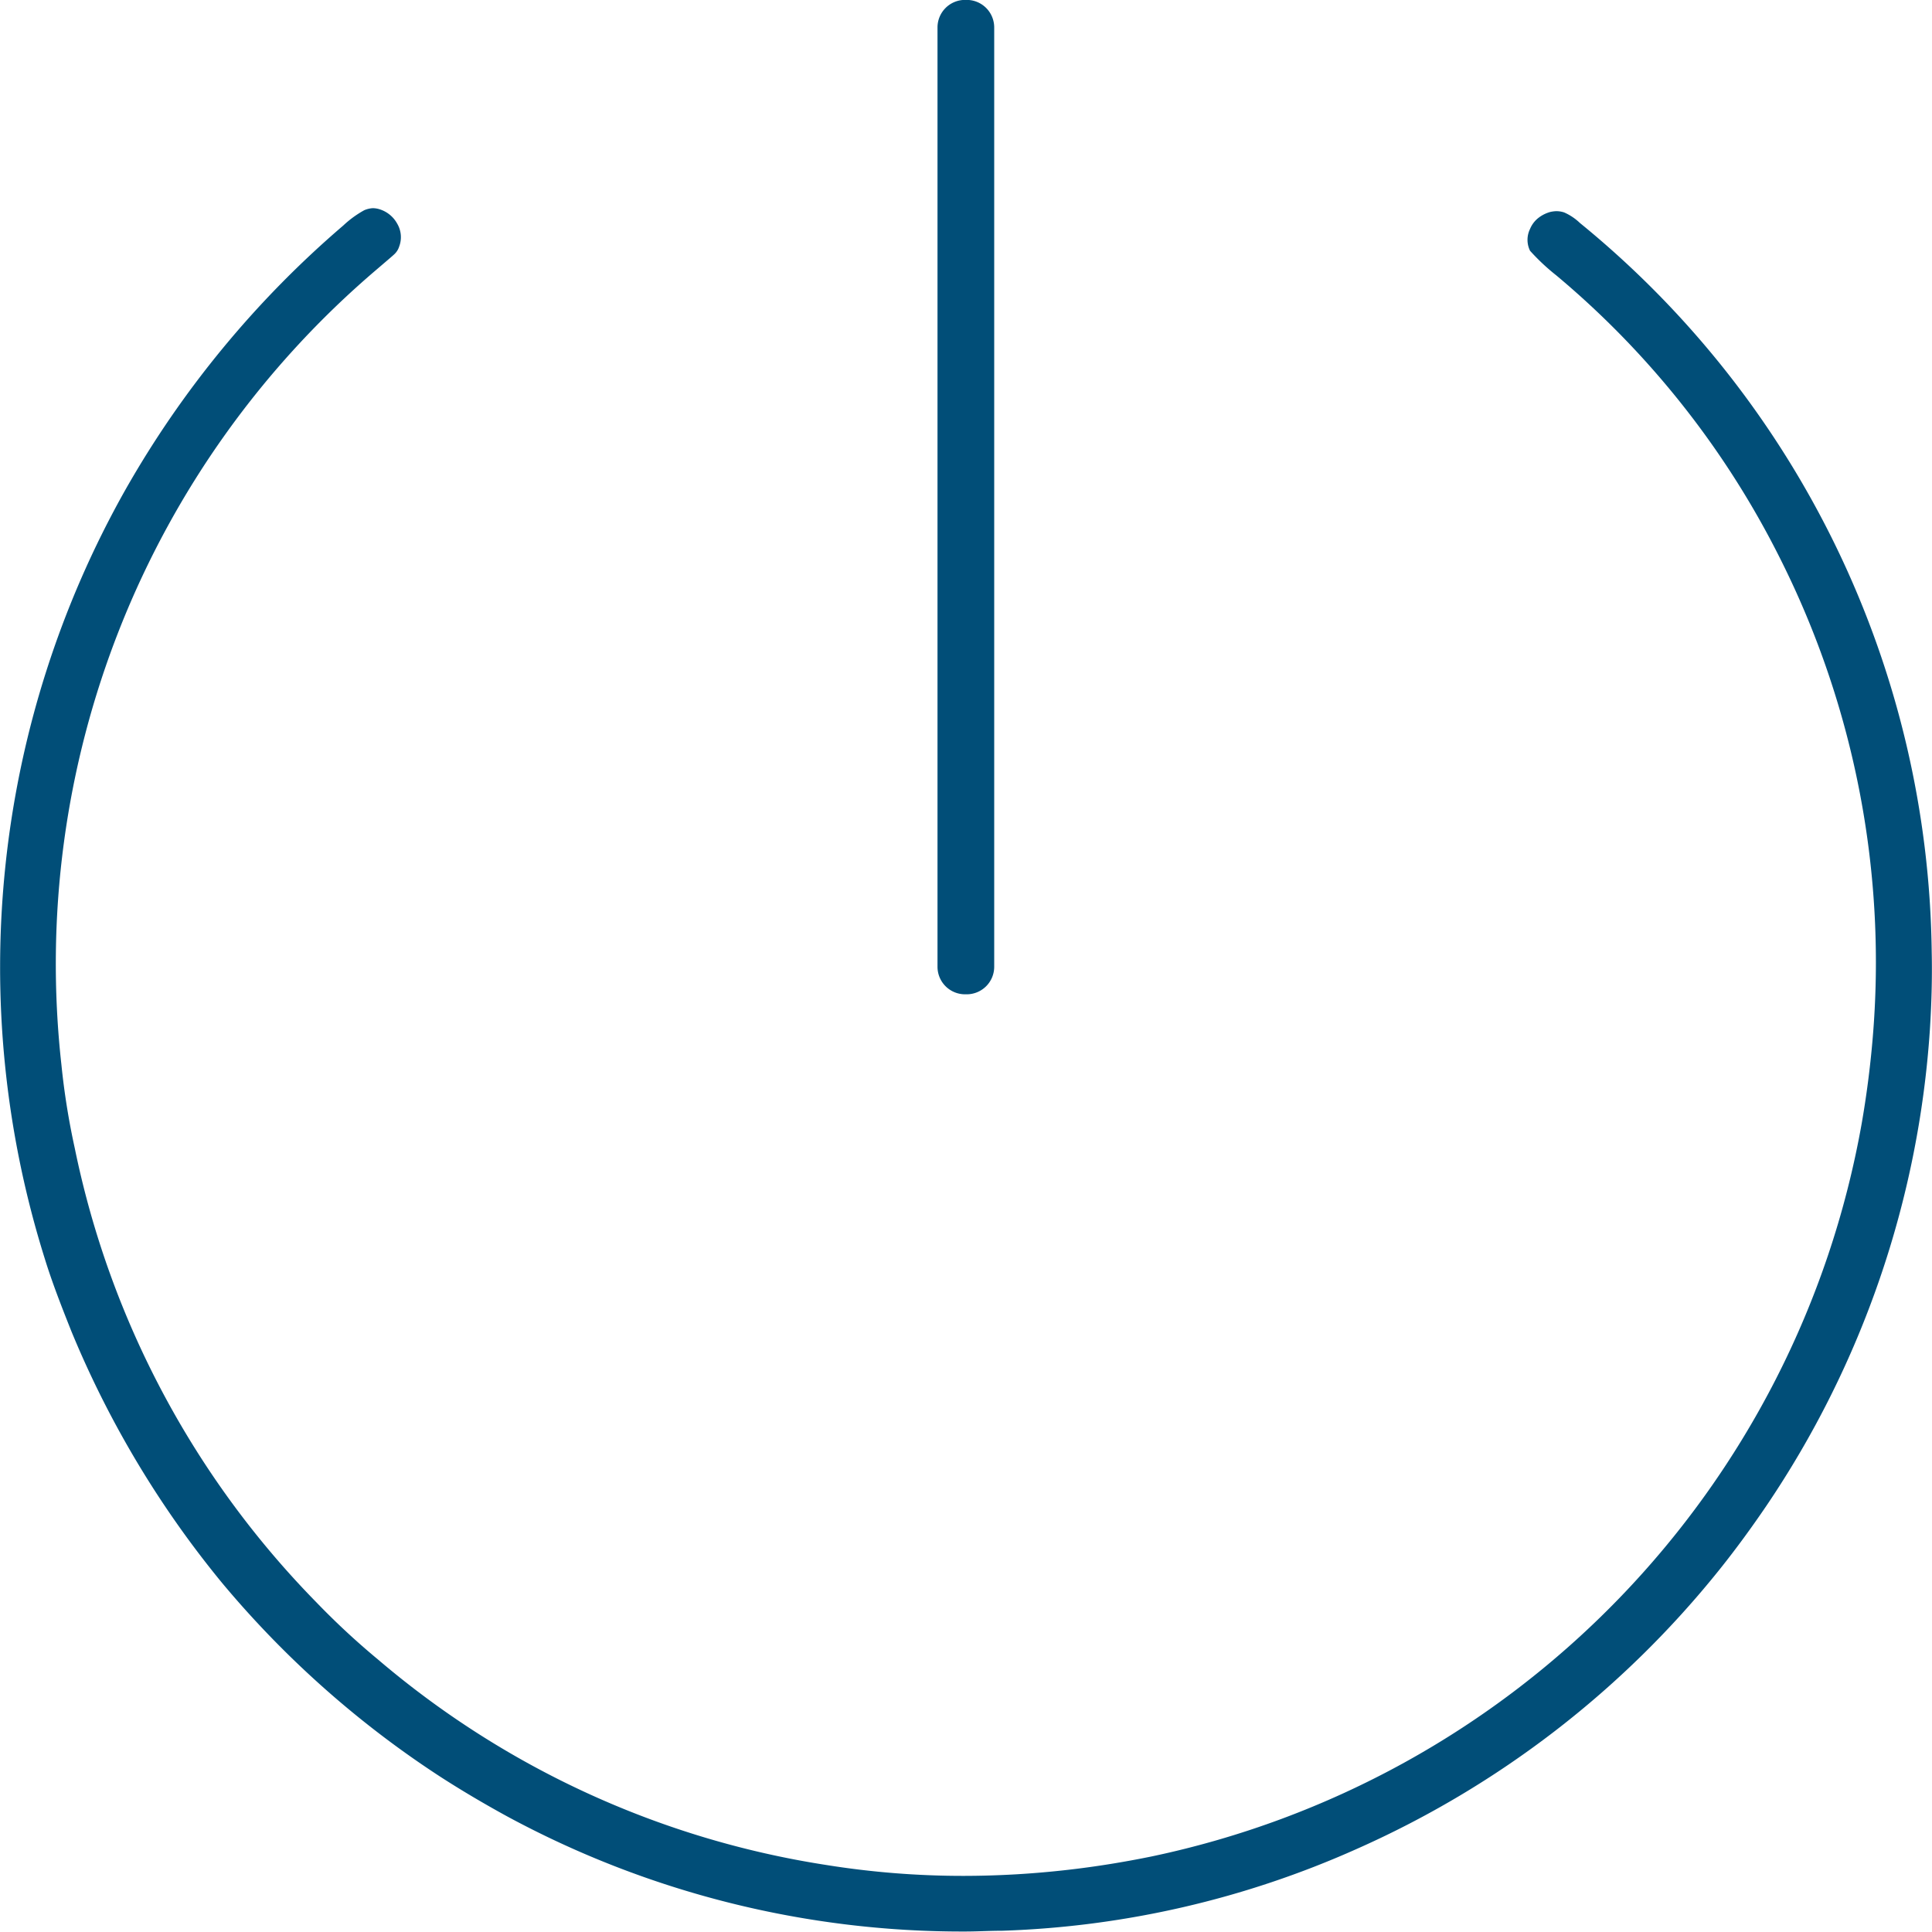 <svg id="dr_logout" xmlns="http://www.w3.org/2000/svg" width="20" height="20" viewBox="0 0 20 20">
  <rect id="icon" width="20" height="20" transform="translate(0 0)" fill="none"/>
  <path id="Path_14131" data-name="Path 14131" d="M11.009,1v9.724a.285.285,0,0,1-.285.285h-.017a.285.285,0,0,1-.285-.285V1a.285.285,0,0,1,.285-.285h.017A.285.285,0,0,1,11.009,1Z" transform="translate(-0.717 -0.716)" fill="#014e78"/>
  <path id="Path_14132" data-name="Path 14132" d="M20.695,11.377A9.976,9.976,0,0,1,19,16.308c-.151.222-.31.44-.477.649a10.008,10.008,0,0,1-3.763,2.9,9.766,9.766,0,0,1-3.667.846c-.13,0-.26.008-.385.008a9.9,9.9,0,0,1-4.743-1.193c-.23-.126-.465-.264-.691-.41A10.158,10.158,0,0,1,3.014,17.1a10.256,10.256,0,0,1-1.557-2.6c-.1-.251-.2-.506-.276-.753a10.068,10.068,0,0,1,.837-7.966A10.275,10.275,0,0,1,4.27,3.051a1.069,1.069,0,0,1,.218-.159.265.265,0,0,1,.088-.021.247.247,0,0,1,.059.008.314.314,0,0,1,.193.151.275.275,0,0,1,.021.239.184.184,0,0,1-.046.075c-.017.017-.067.059-.193.167a9.438,9.438,0,0,0-3.257,8.229,7.543,7.543,0,0,0,.138.862,9.407,9.407,0,0,0,2.5,4.7,7.8,7.8,0,0,0,.64.594,9.352,9.352,0,0,0,4.638,2.126,8.942,8.942,0,0,0,1.423.113,9.524,9.524,0,0,0,1.084-.063c.289-.033.578-.08.862-.138a9.437,9.437,0,0,0,7.35-7.581c.05-.285.088-.578.113-.866a9.306,9.306,0,0,0-.95-4.977,9.165,9.165,0,0,0-2.323-2.943,2.2,2.2,0,0,1-.272-.255.256.256,0,0,1,0-.226.281.281,0,0,1,.08-.109.35.35,0,0,1,.13-.067.323.323,0,0,1,.063-.008.263.263,0,0,1,.08.013.564.564,0,0,1,.163.109,9.887,9.887,0,0,1,3.642,7.547C20.72,10.841,20.712,11.109,20.695,11.377Z" transform="translate(-0.717 -0.716)" fill="#014e78"/>
</svg>
